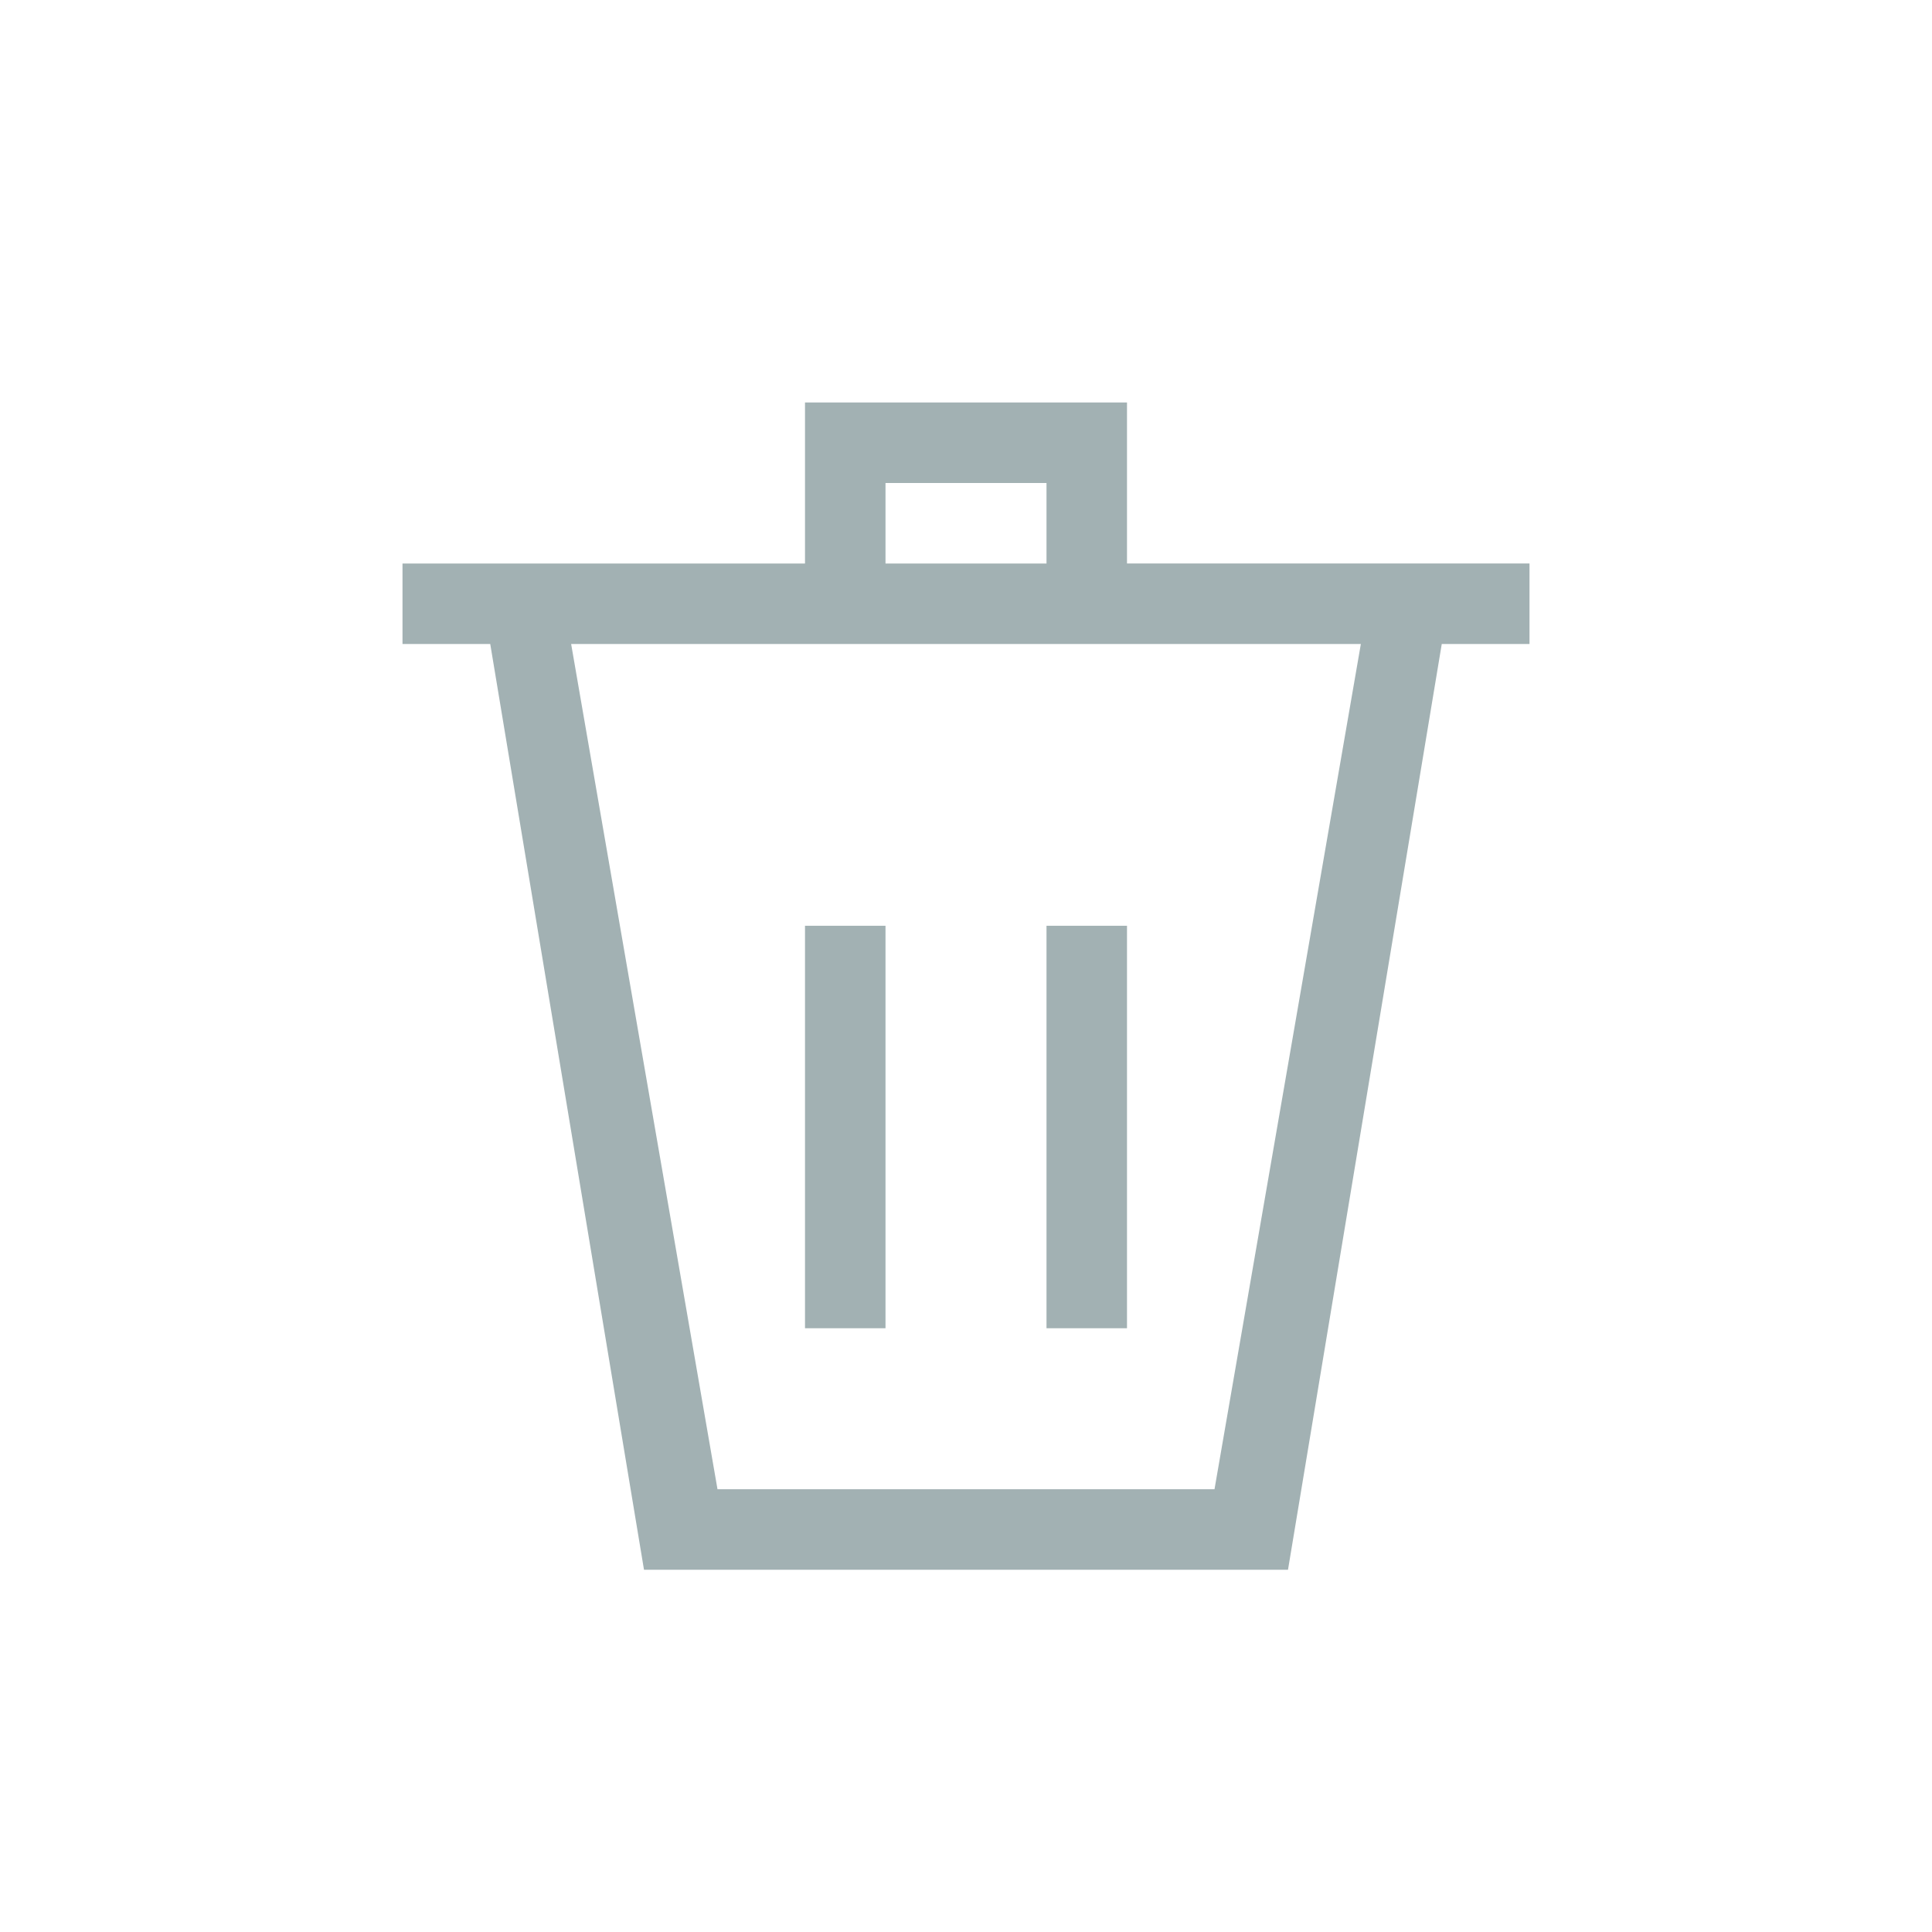 <svg
              xmlns="http://www.w3.org/2000/svg"
              width="24"
              height="24"
              viewBox="0 0 24 24"
            >
              <path
                fill="#A2B1B3"
                fill-rule="evenodd"
                d="M6.09 8H5V7h5V5h4v2h5v1h-1.09L16 19.5H8L6.09 8zM13 7V6h-2v1h2zM7.095 8l1.818 10.5h6.174L16.905 8h-9.81zM13 11.5h1v5h-1v-5zm-3 0h1v5h-1v-5z"
              ></path>
            </svg>